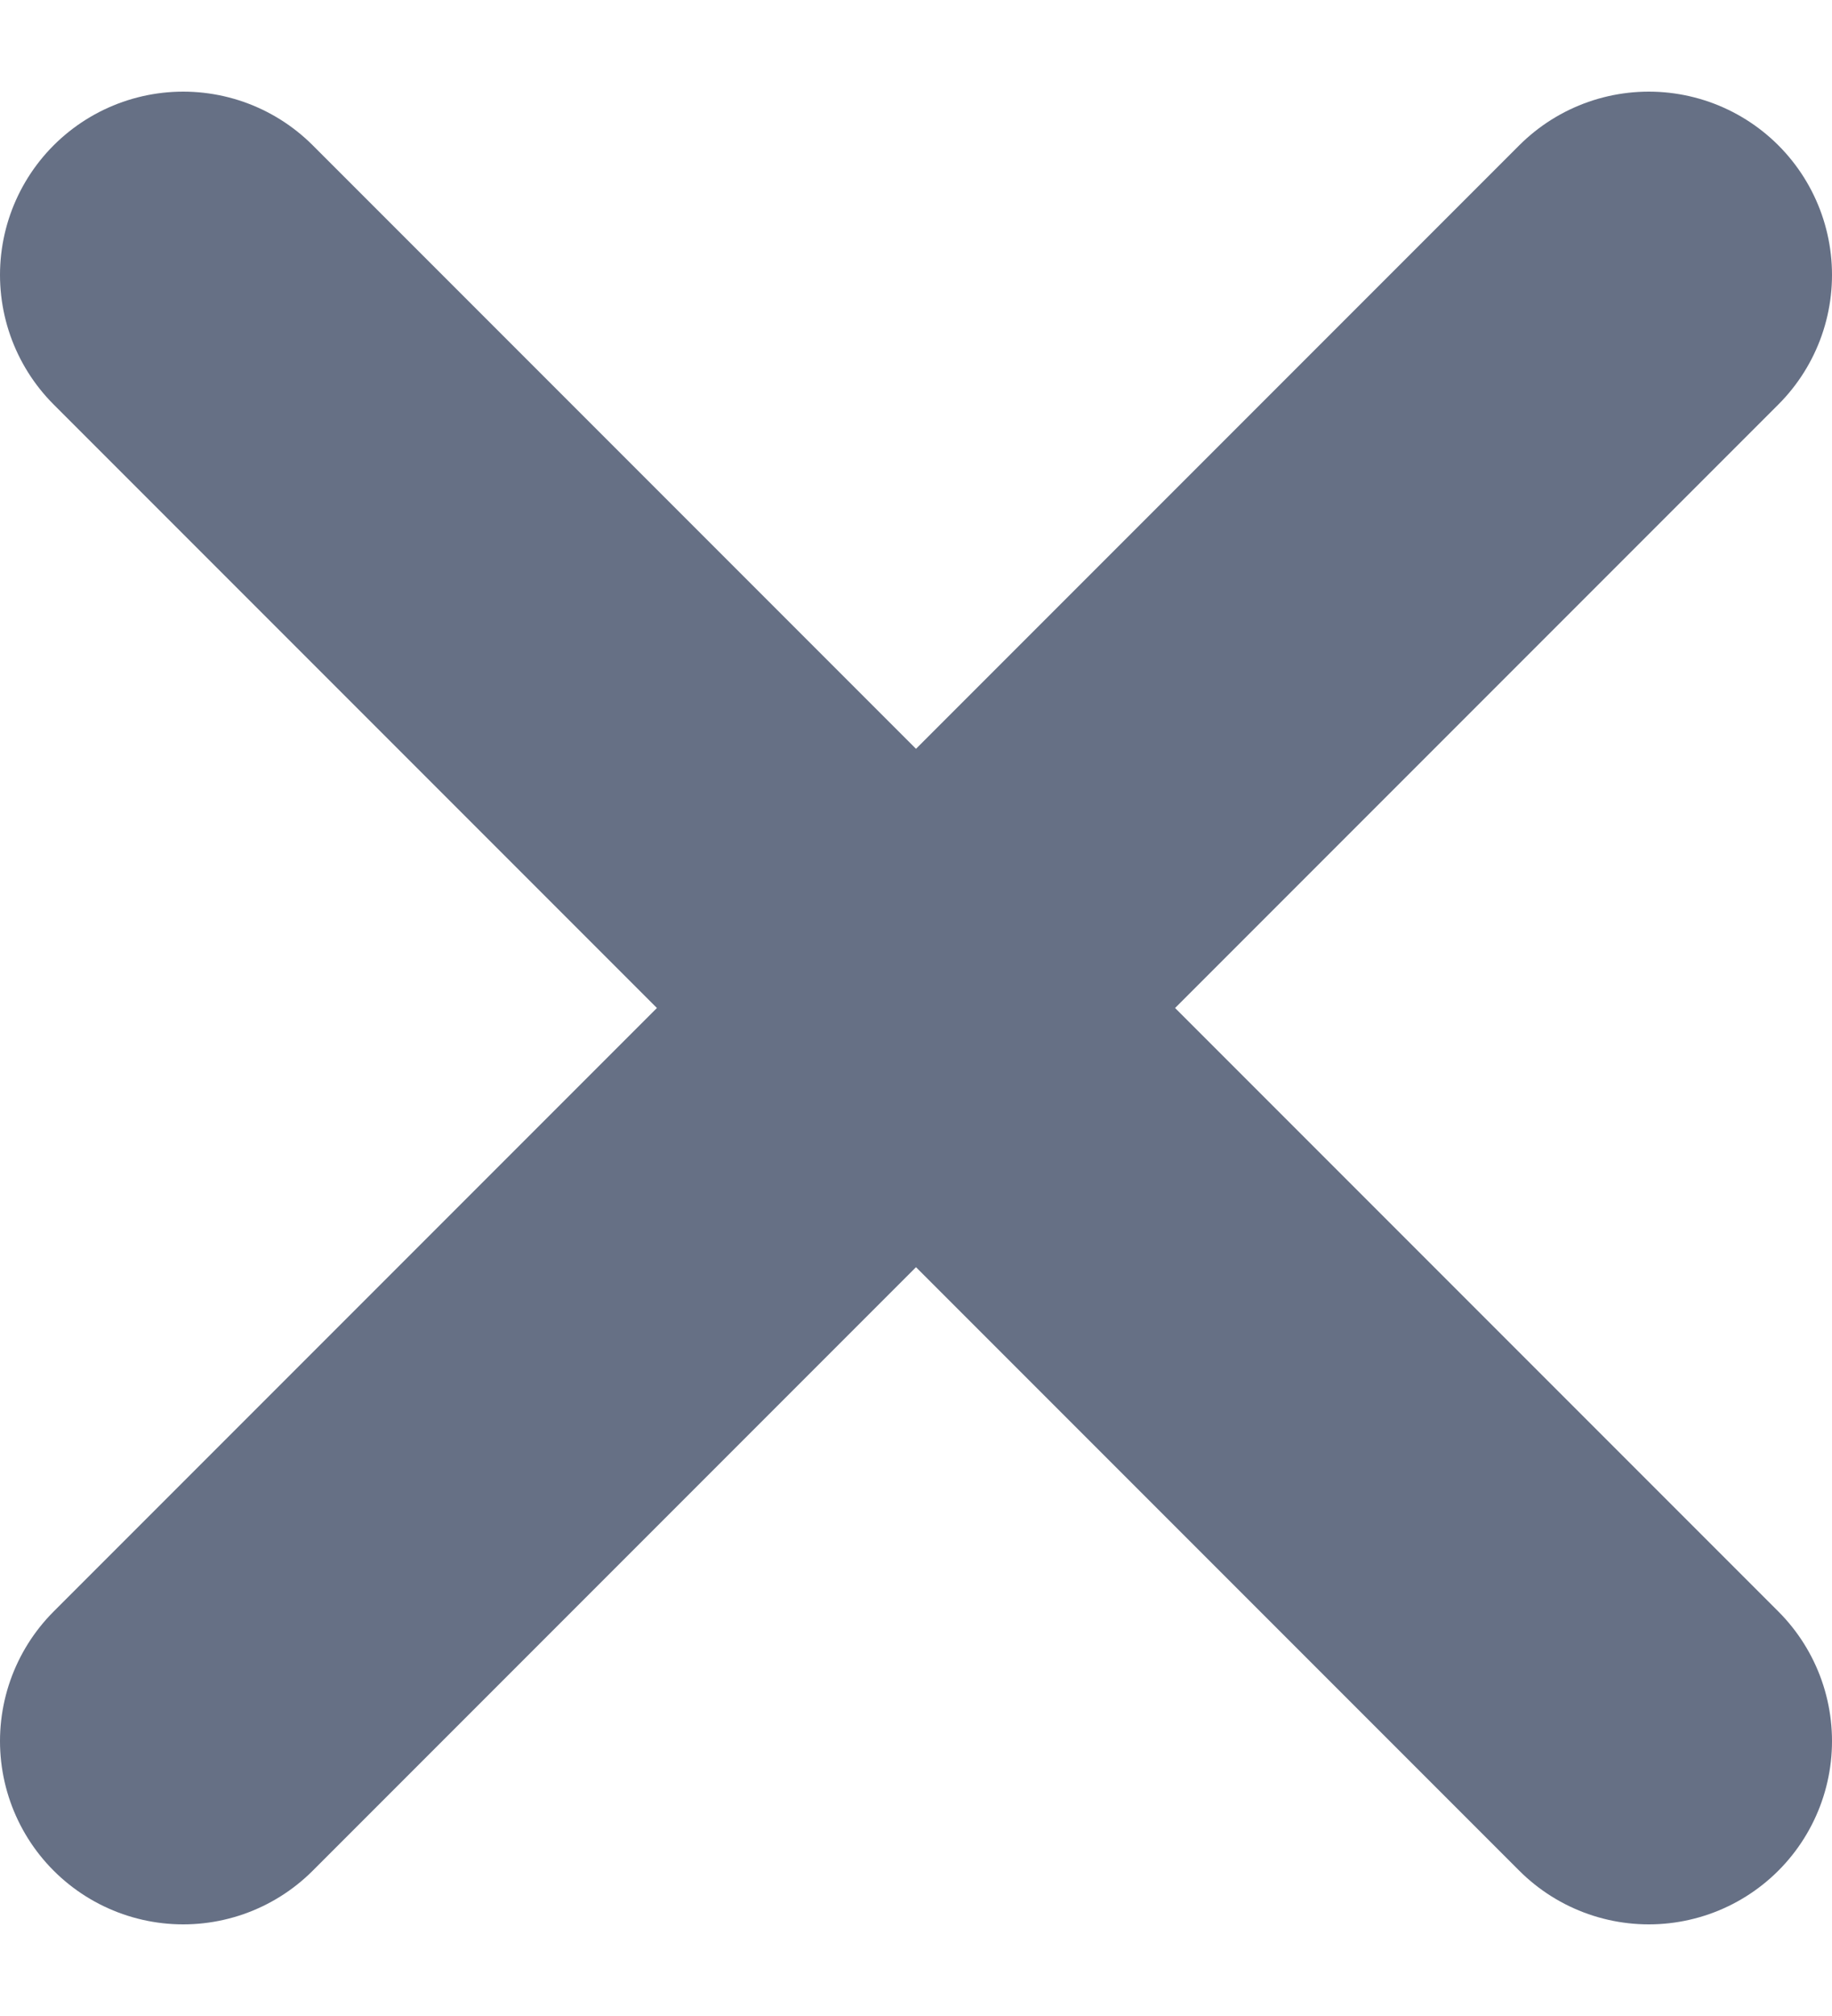 <svg width="10" height="11" viewBox="0 0 10 11" fill="none" xmlns="http://www.w3.org/2000/svg">
<path d="M9 1.5L1 9.5M1 1.5L9 9.5" stroke="#667085" stroke-width="2" stroke-linecap="round" stroke-linejoin="round"/>
</svg>
